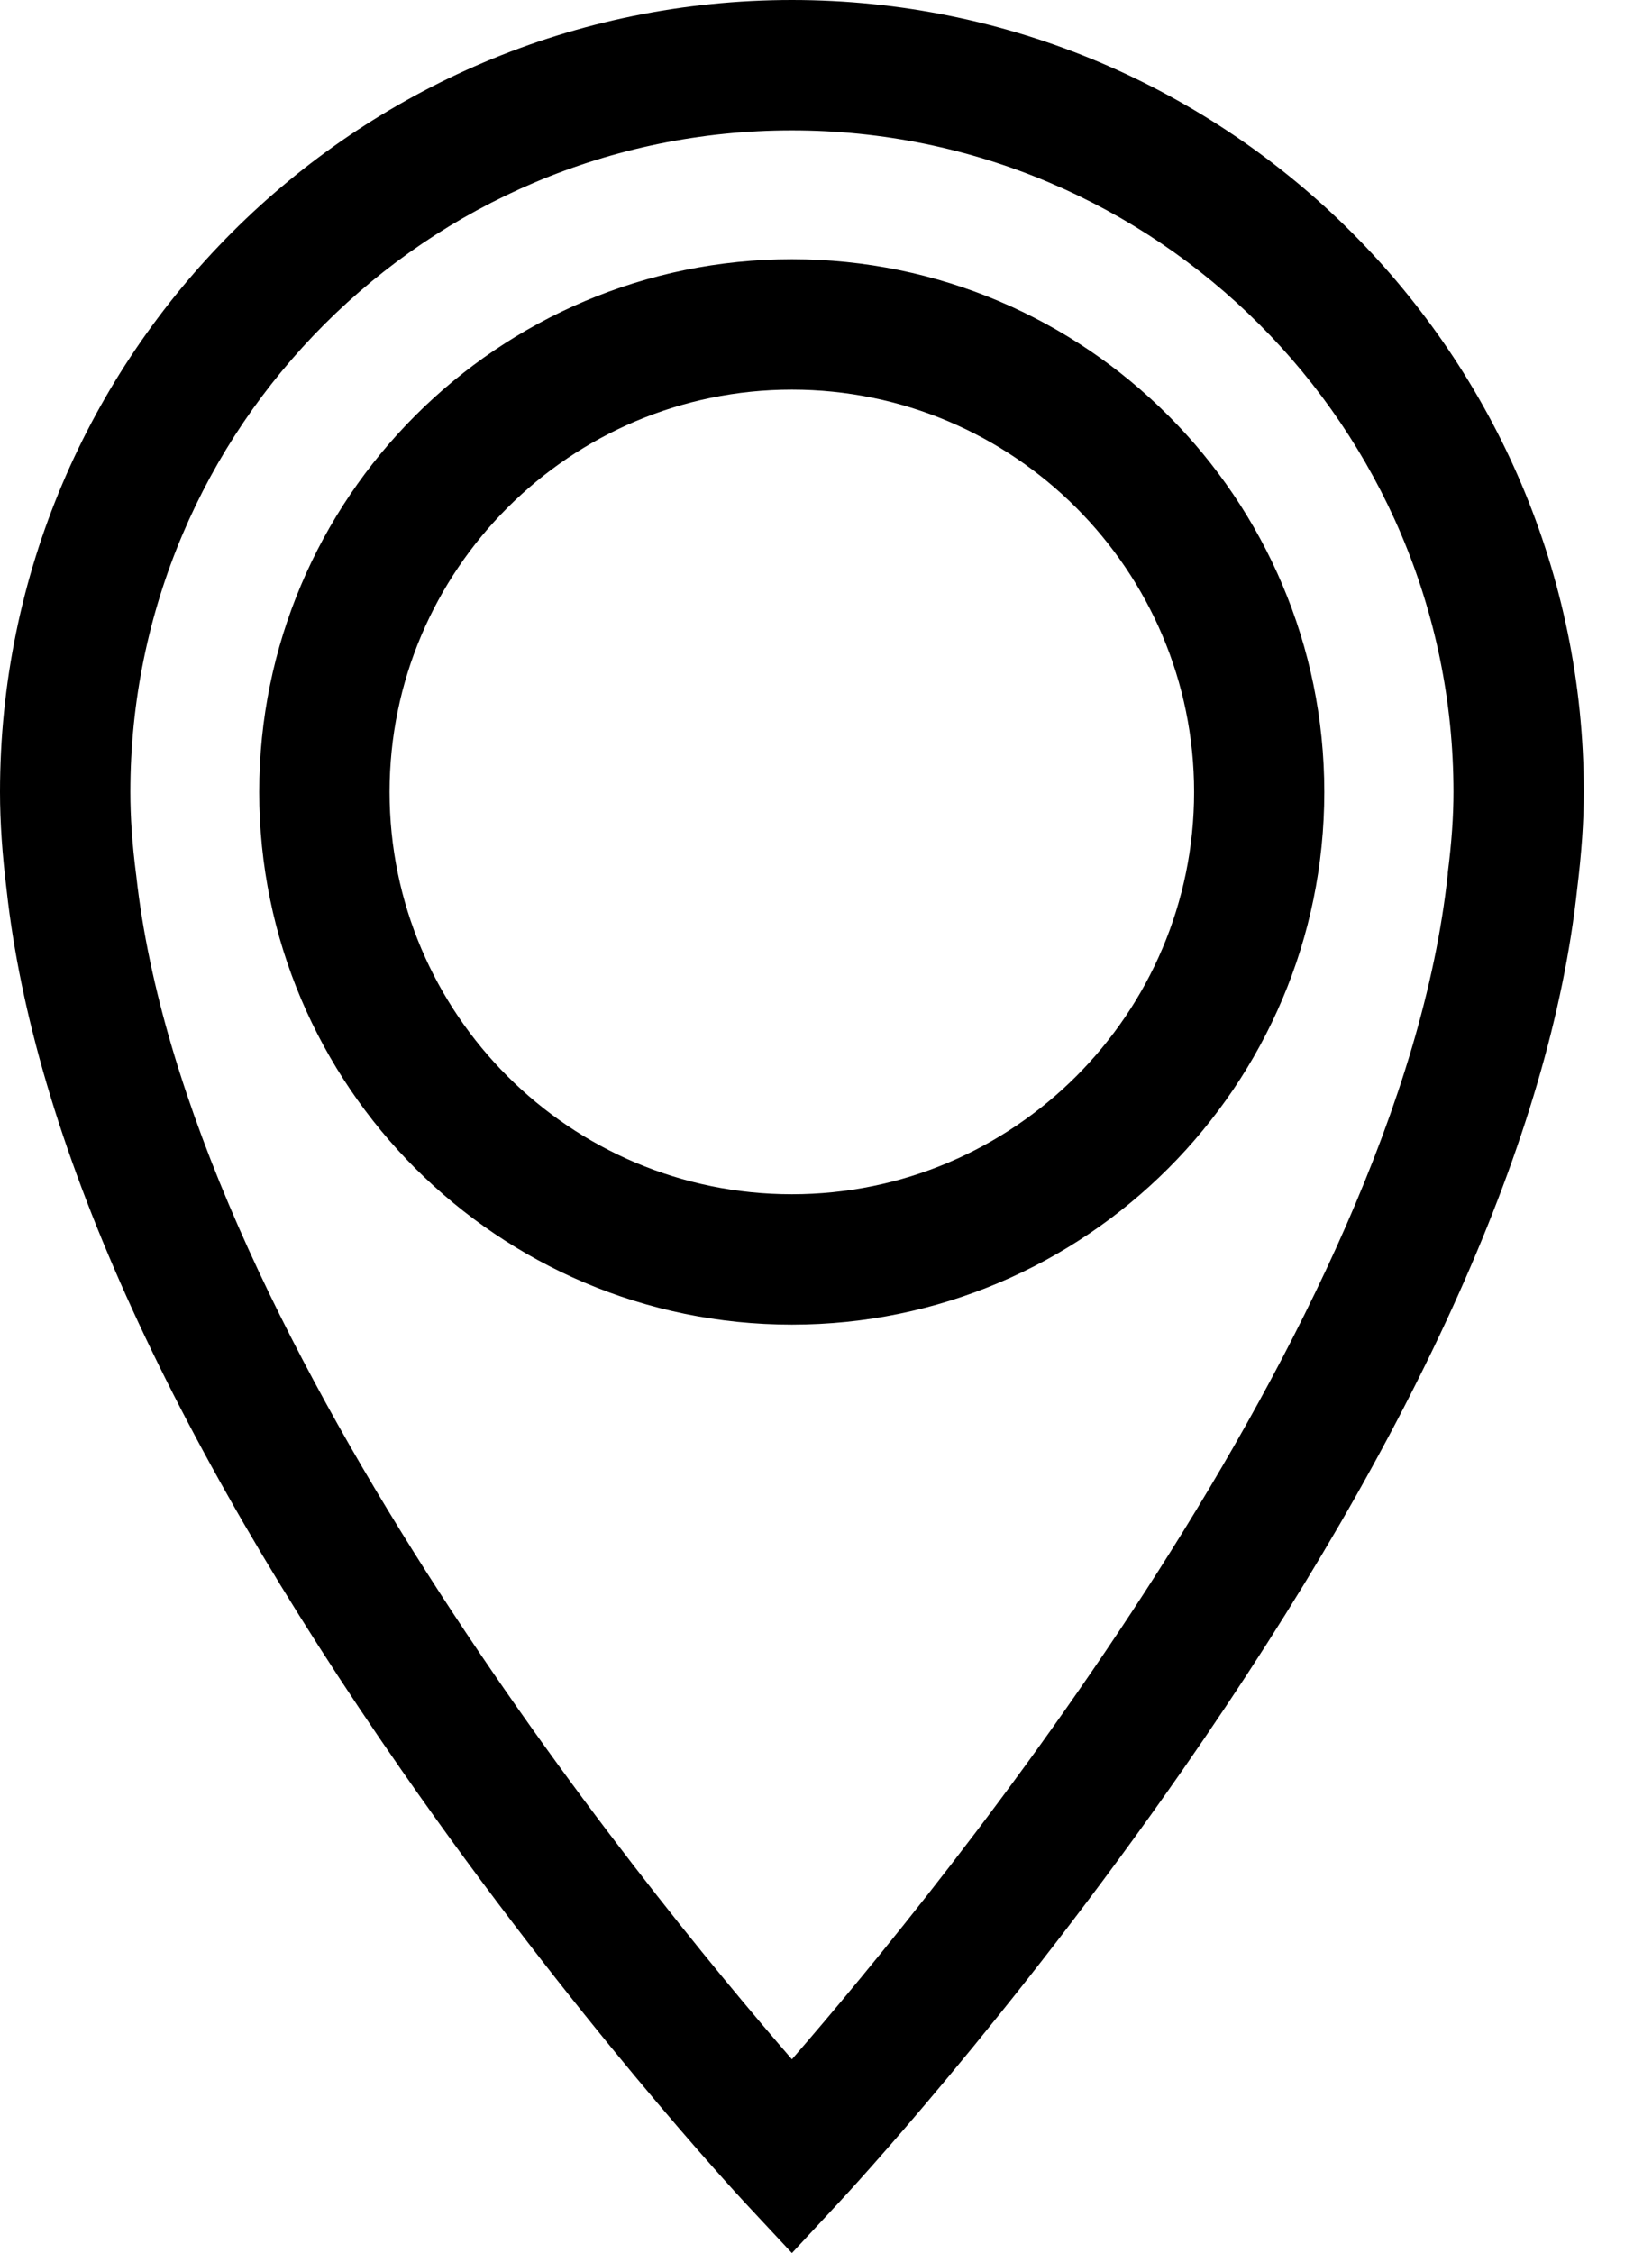 <svg width="11" height="15" viewBox="0 0 11 15" fill="none" xmlns="http://www.w3.org/2000/svg">
<path d="M5.273 15L4.955 14.659C4.91 14.61 3.825 13.44 2.673 11.784C1.109 9.536 0.225 7.565 0.044 5.925C0.015 5.688 0 5.475 0 5.273C0 2.365 2.365 0 5.273 0C8.179 0 10.545 2.365 10.546 5.272C10.546 5.468 10.531 5.679 10.502 5.916C10.326 7.556 9.442 9.529 7.877 11.78C6.723 13.438 5.636 14.61 5.59 14.659L5.273 15ZM5.273 0.868C2.844 0.868 0.868 2.844 0.868 5.273C0.868 5.439 0.88 5.618 0.906 5.82L0.907 5.827C1.236 8.837 4.273 12.557 5.273 13.71C6.275 12.556 9.318 8.83 9.64 5.82L9.64 5.812C9.666 5.607 9.678 5.435 9.678 5.272C9.677 2.844 7.701 0.868 5.273 0.868ZM5.273 8.819C3.317 8.819 1.726 7.228 1.726 5.273C1.726 3.317 3.317 1.726 5.273 1.726C7.228 1.726 8.818 3.317 8.818 5.273C8.818 7.228 7.228 8.819 5.273 8.819ZM5.273 2.594C3.796 2.594 2.594 3.796 2.594 5.273C2.594 6.75 3.796 7.951 5.273 7.951C6.749 7.951 7.951 6.75 7.951 5.273C7.951 3.796 6.749 2.594 5.273 2.594Z" fill="black"/>
</svg>
